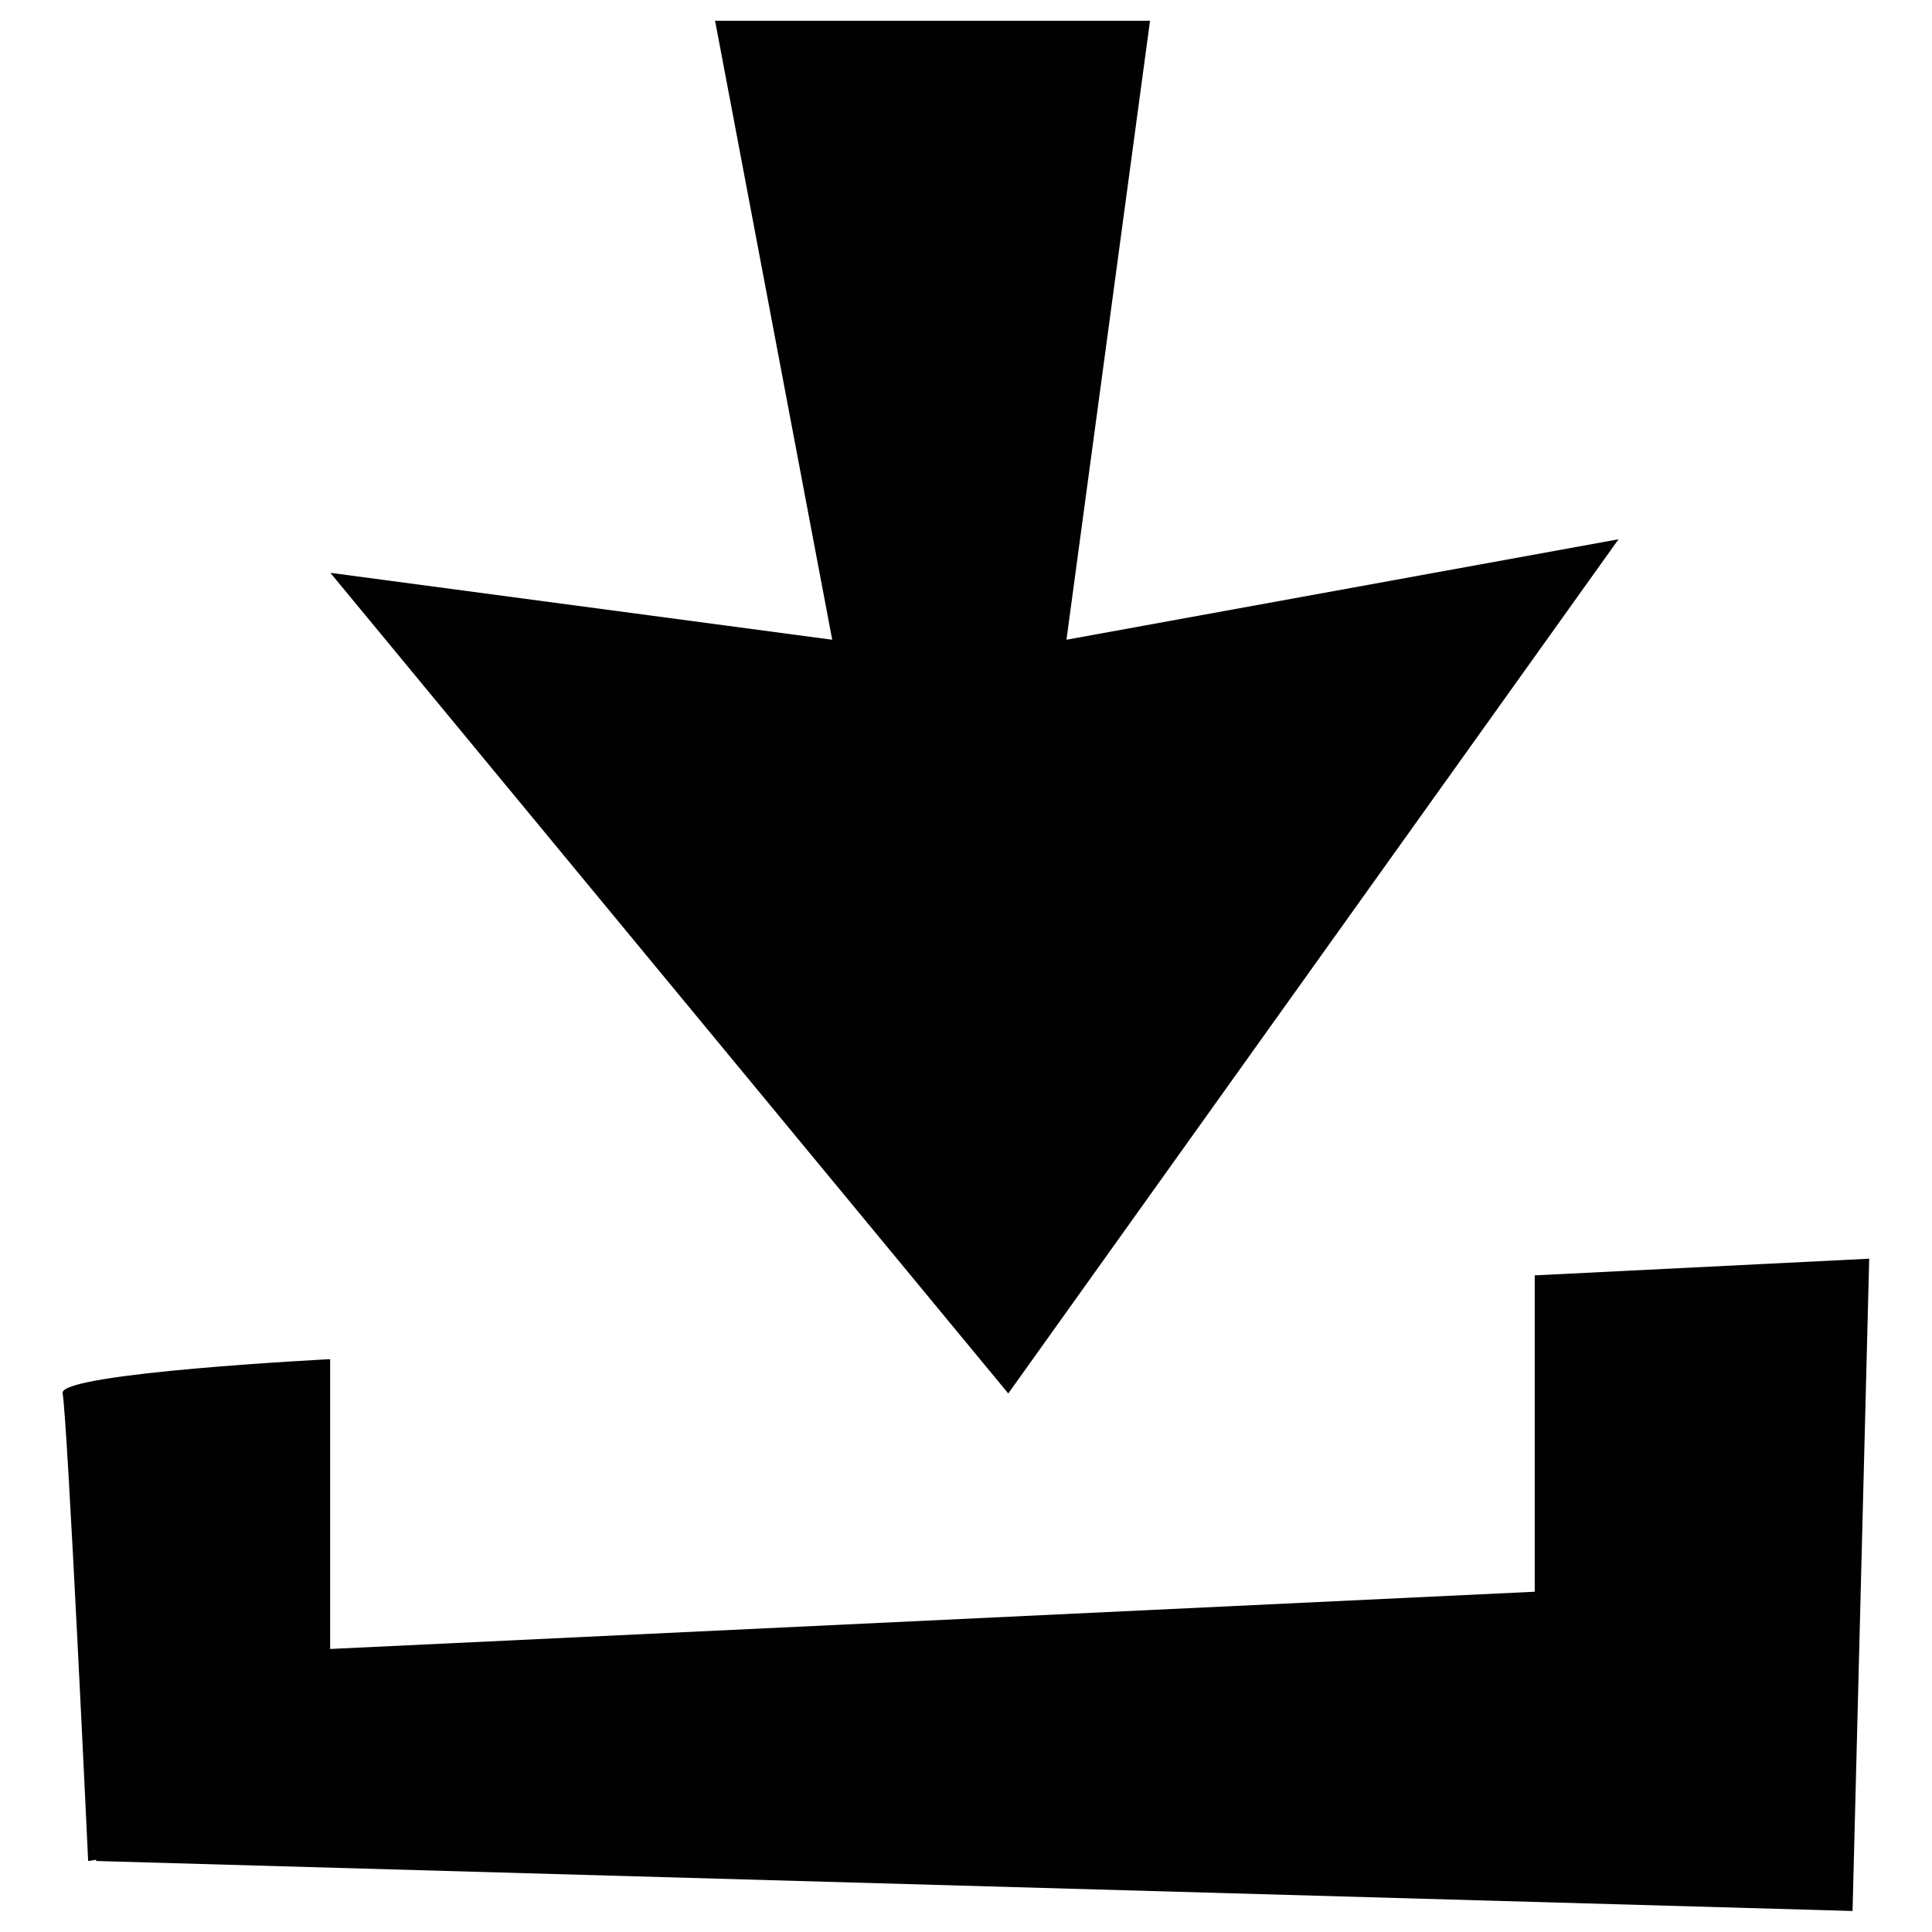 <?xml version="1.0" encoding="utf-8"?>
<!-- Generator: Adobe Illustrator 27.0.1, SVG Export Plug-In . SVG Version: 6.00 Build 0)  -->
<svg version="1.1" id="Layer_1" xmlns="http://www.w3.org/2000/svg" xmlns:xlink="http://www.w3.org/1999/xlink" x="0px" y="0px"
	 viewBox="0 0 800 800" style="enable-background:new 0 0 800 800;" xml:space="preserve">
<style type="text/css">
	.st0{fill-rule:evenodd;clip-rule:evenodd;fill:#010101;}
</style>
<path class="st0" d="M417.5,577L136.8,237.2l207.8,27.7L296.1,8.6h180.1l-34.6,256.3l228.6-41.6L417.5,577z M136.8,682.8l498.7-23.7
	V528.1l138.5-6.9l-6.9,270.1L39.8,770.6v-0.5l-3.3,0.5c0,0-8.5-182.4-10.6-193.9c0.2-8.3,110.8-13.9,110.8-13.9V682.8z"/>
</svg>
